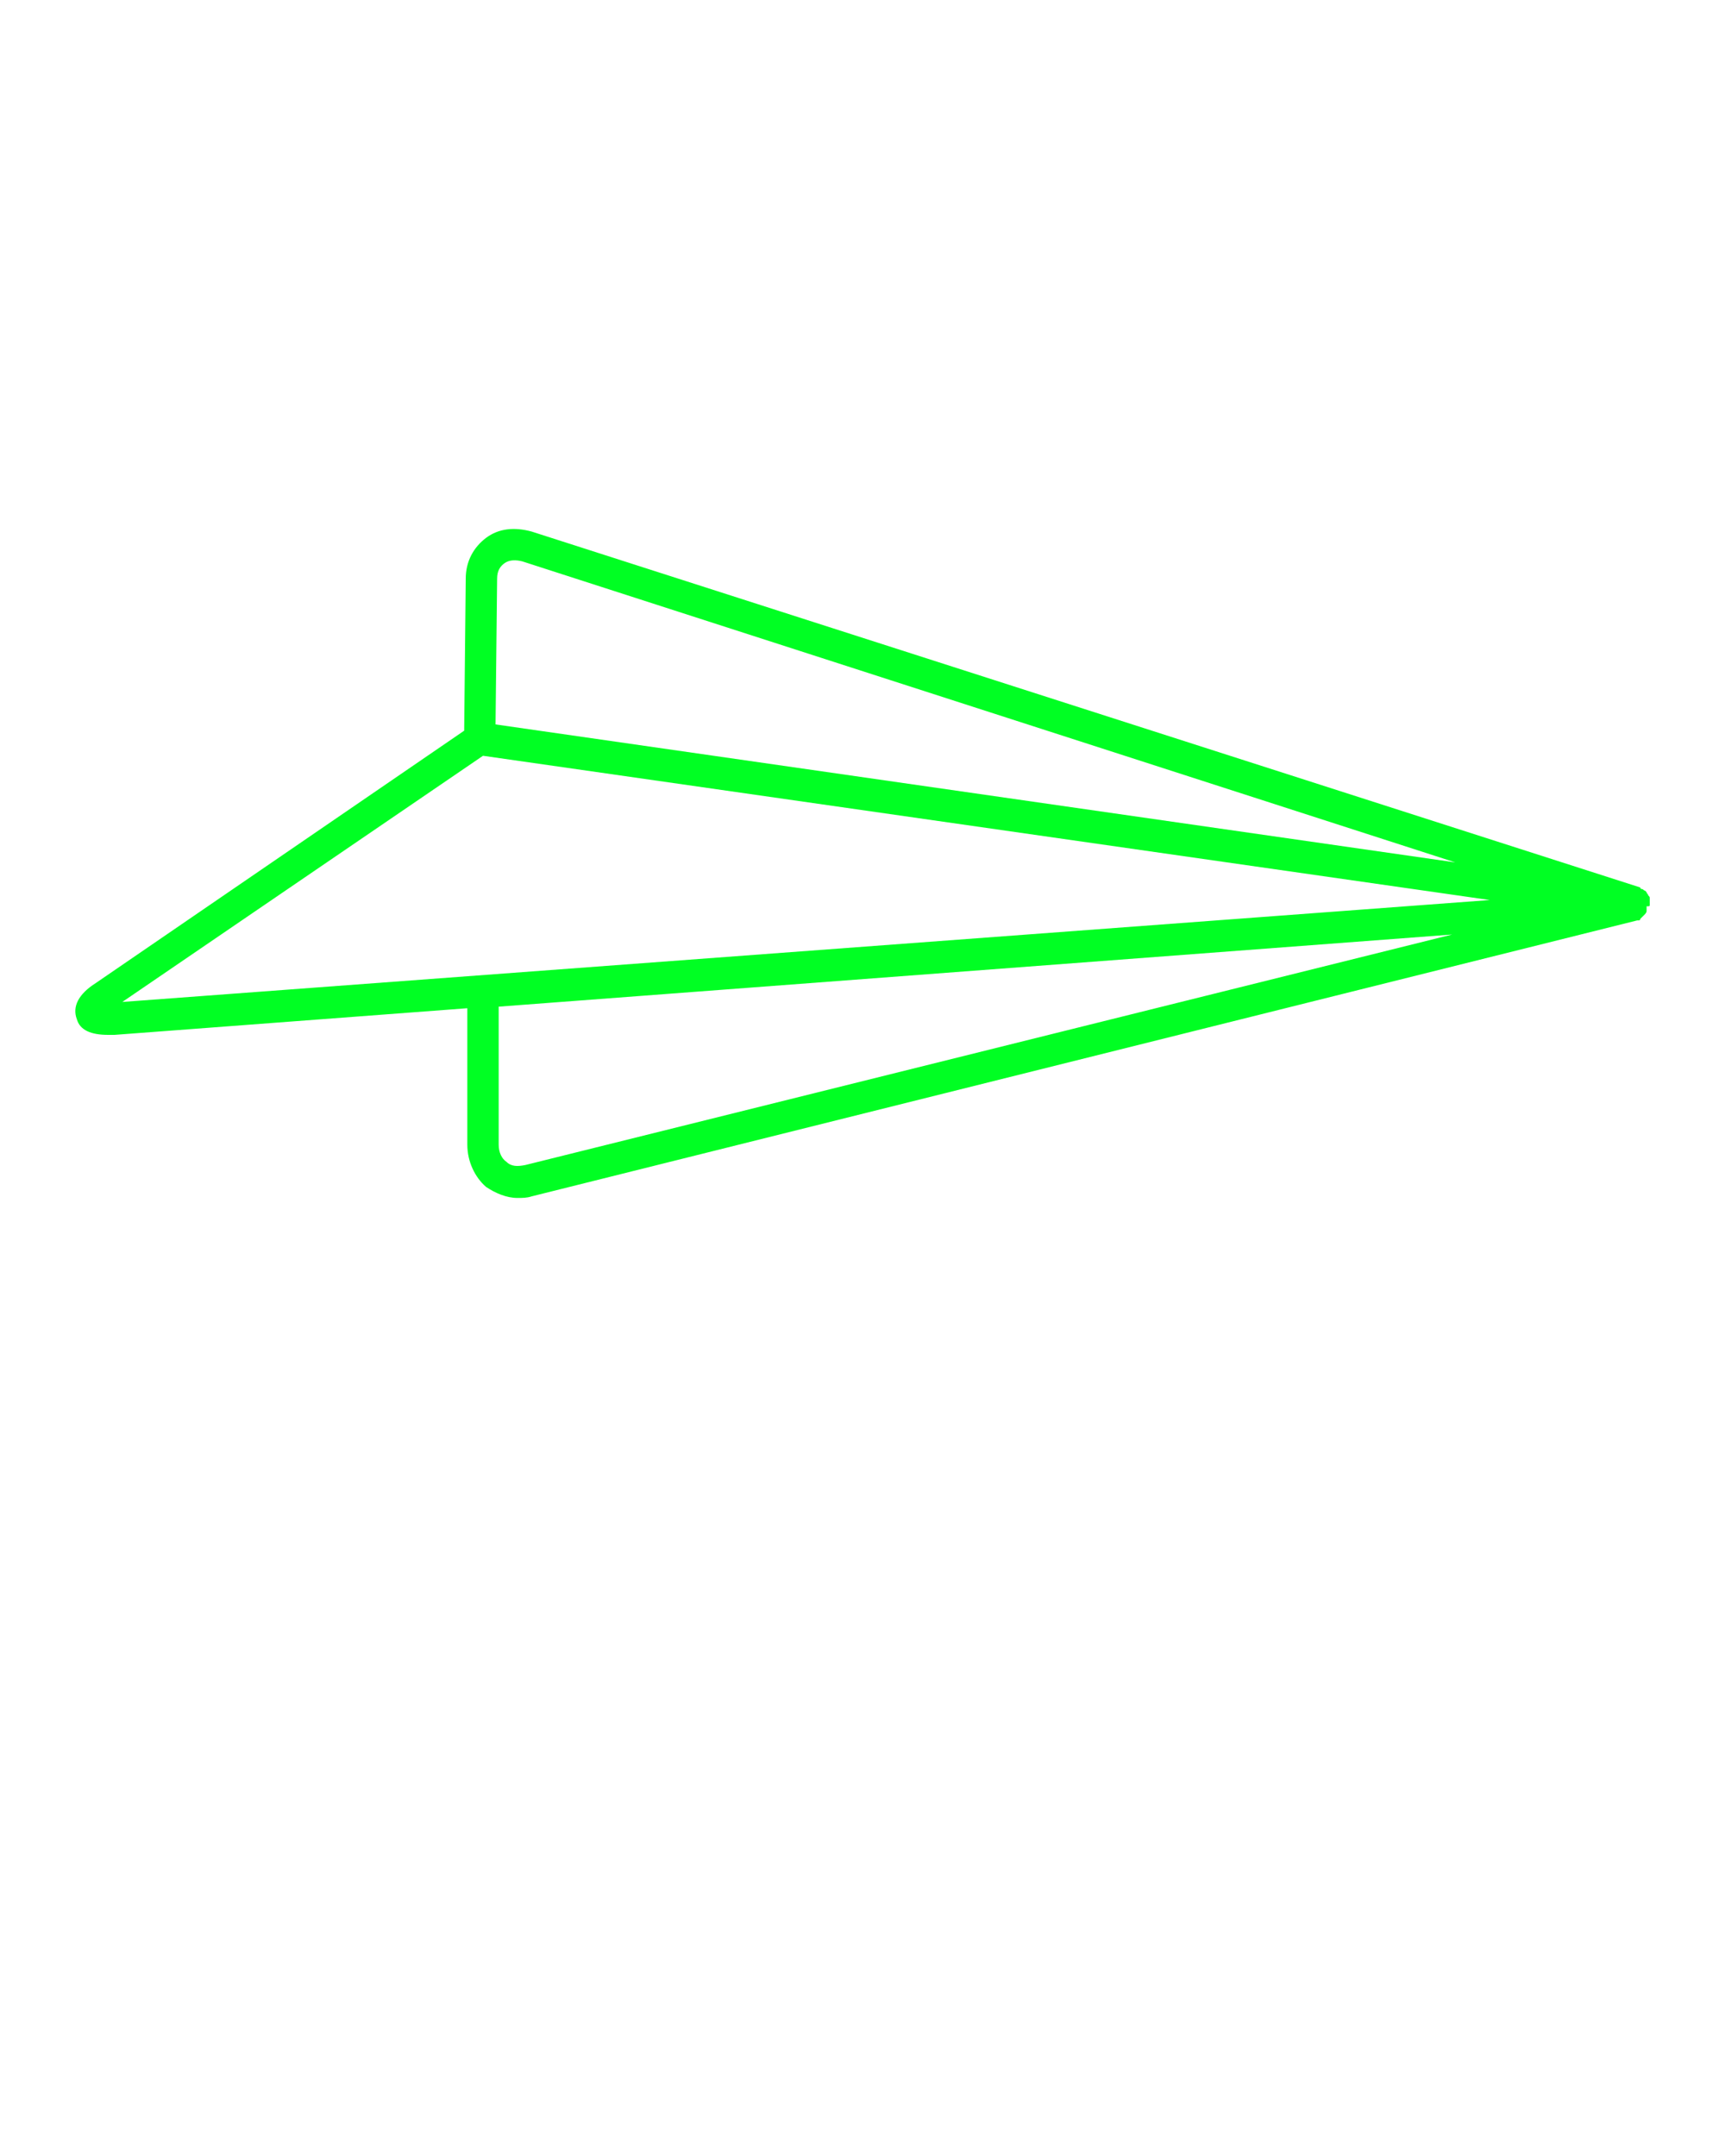 <?xml version="1.0" encoding="utf-8"?>
<!-- Generator: Adobe Illustrator 22.1.0, SVG Export Plug-In . SVG Version: 6.00 Build 0)  -->
<svg version="1.1" id="Layer_1" xmlns="http://www.w3.org/2000/svg" xmlns:xlink="http://www.w3.org/1999/xlink" x="0px" y="0px"
	 viewBox="0 0 110 137.5" style="enable-background:new 0 0 110 137.5;" xml:space="preserve">
<style type="text/css">
	.st0{fill:#FF2700;}
	.st1{fill:#00FF23;}
	.st2{fill:none;stroke:#707070;stroke-width:1.5;stroke-miterlimit:10;}
</style>
<path class="st1" d="M105.2,57.7L105.2,57.7v-0.2v-0.1v-0.1l0,0l0,0c0-0.1,0-0.1-0.1-0.2l0,0c0-0.1-0.1-0.1-0.1-0.2l-0.1-0.1l0,0
	c-0.1,0-0.1-0.1-0.2-0.1c0,0-0.1,0-0.1-0.1l0,0L33.9,33.9c-1.1-0.3-2.1-0.2-2.9,0.4c-0.8,0.6-1.3,1.5-1.3,2.6l-0.1,9.7L6.1,62.7
	C5,63.4,4.6,64.2,4.9,65c0.2,0.7,0.9,1,2,1c0.1,0,0.3,0,0.4,0l22.5-1.7V73c0,1.1,0.5,2.1,1.2,2.7c0.6,0.4,1.3,0.7,2,0.7
	c0.3,0,0.6,0,0.9-0.1l70.5-17.6l0,0l0,0c0,0,0,0,0.1,0c0,0,0.1,0,0.1-0.1l0.1-0.1c0,0,0,0,0.1-0.1l0.1-0.1c0,0,0.1-0.1,0.1-0.2l0,0
	c0,0,0,0,0-0.1l0,0l0,0v-0.1v-0.1l0,0C105.2,57.8,105.2,57.8,105.2,57.7z M31.7,36.9c0-0.5,0.2-0.8,0.5-1s0.7-0.2,1.1-0.1L92.8,55
	l-61.2-8.8L31.7,36.9z M30.8,48.2L95,57.4L7.8,63.9L30.8,48.2z M33.5,74.3c-0.5,0.1-0.9,0.1-1.2-0.2c-0.3-0.2-0.5-0.6-0.5-1.1v-8.8
	l60.8-4.6L33.5,74.3z"/>
</svg>
